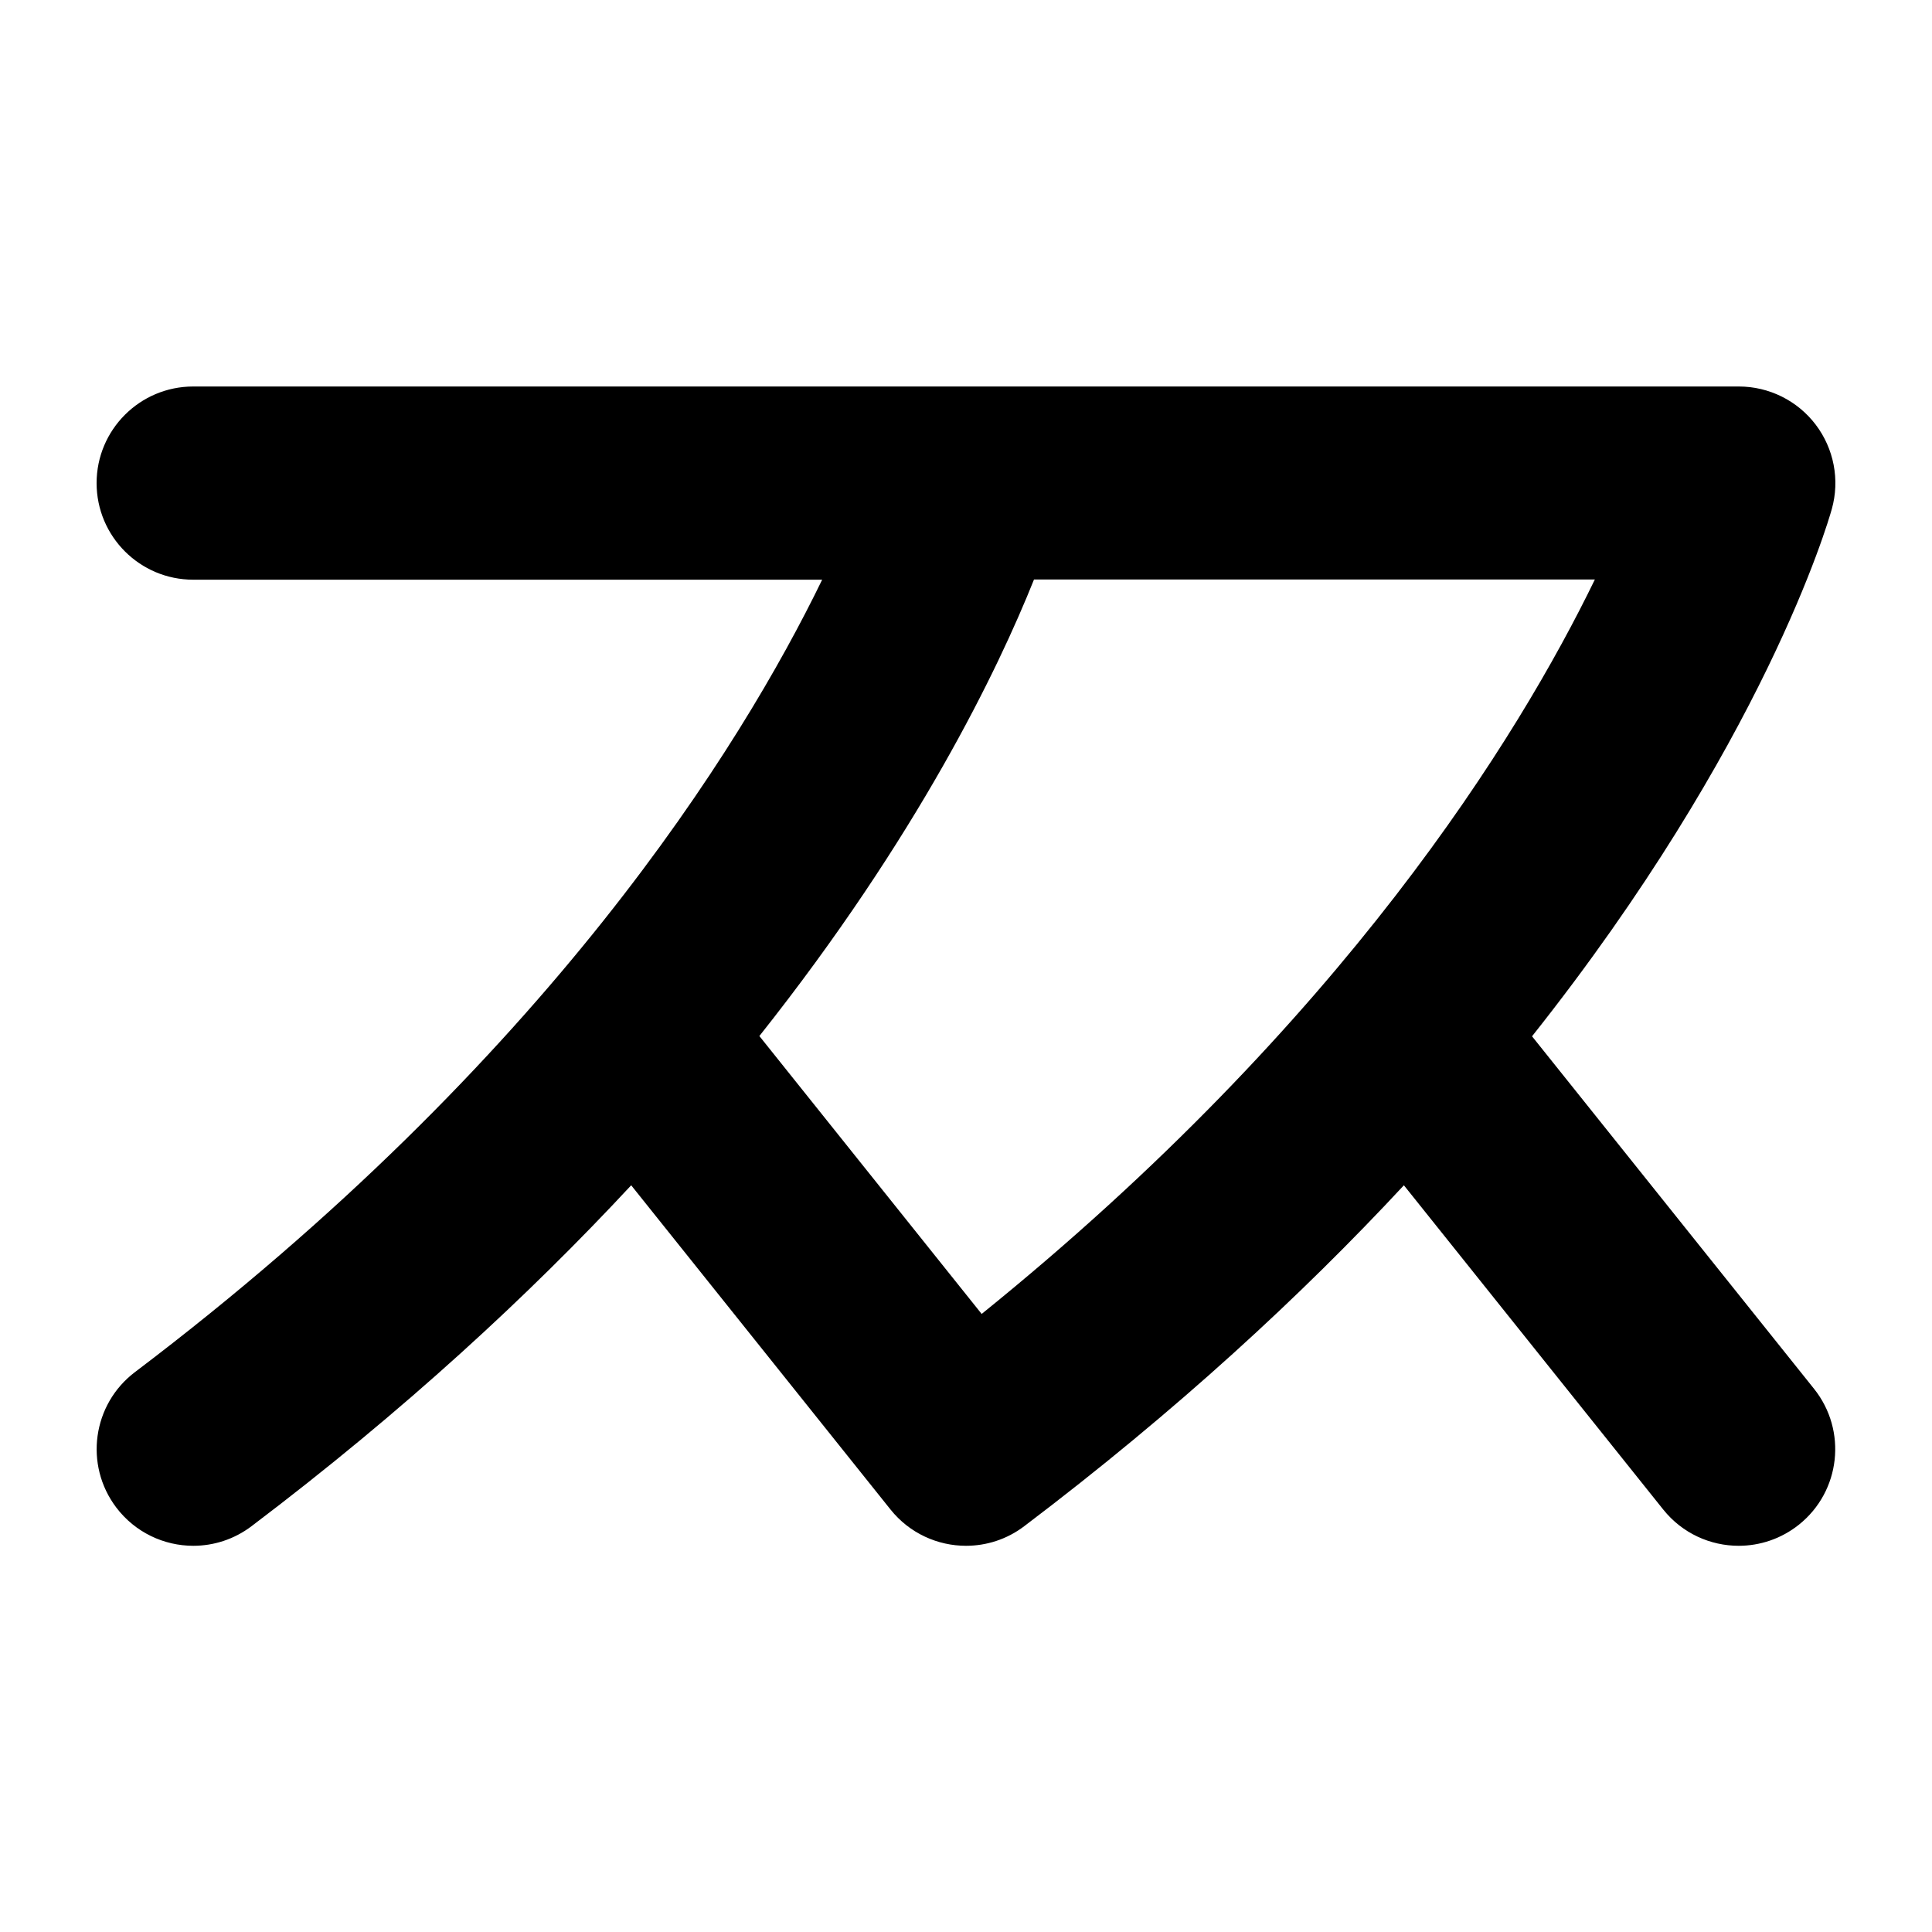 <?xml version="1.0" encoding="UTF-8"?>
<svg id="Layer_1_copy" data-name="Layer 1 copy" xmlns="http://www.w3.org/2000/svg" viewBox="0 0 200 200">
  <defs>
    <style>
      .cls-1 {
        stroke-width: 0px;
      }
    </style>
  </defs>
  <path class="cls-1" d="M158.61,107.26c23.96-30.2,30.62-53.14,31.02-54.57.84-3.01.22-6.24-1.67-8.73-1.89-2.49-4.84-3.95-7.96-3.95H20c-5.52,0-10,4.48-10,10s4.48,10,10,10h65.11c-8.39,17.27-28.42,49.69-71.14,82.03-4.4,3.33-5.27,9.6-1.94,14.01,1.97,2.6,4.96,3.97,7.98,3.97,2.1,0,4.22-.66,6.03-2.03,15.8-11.96,28.74-23.93,39.3-35.29l26.85,33.57c1.97,2.46,4.88,3.75,7.81,3.75,2.1,0,4.23-.66,6.03-2.03,15.8-11.96,28.74-23.93,39.3-35.29l26.85,33.57c1.98,2.47,4.88,3.75,7.81,3.75,2.19,0,4.4-.72,6.24-2.19,4.31-3.45,5.01-9.74,1.56-14.06l-29.2-36.5ZM101.63,136.03l-23.02-28.78c16.41-20.69,24.71-37.96,28.43-47.26h58.06c-7.87,16.2-25.99,45.74-63.48,76.03Z"/>
</svg>